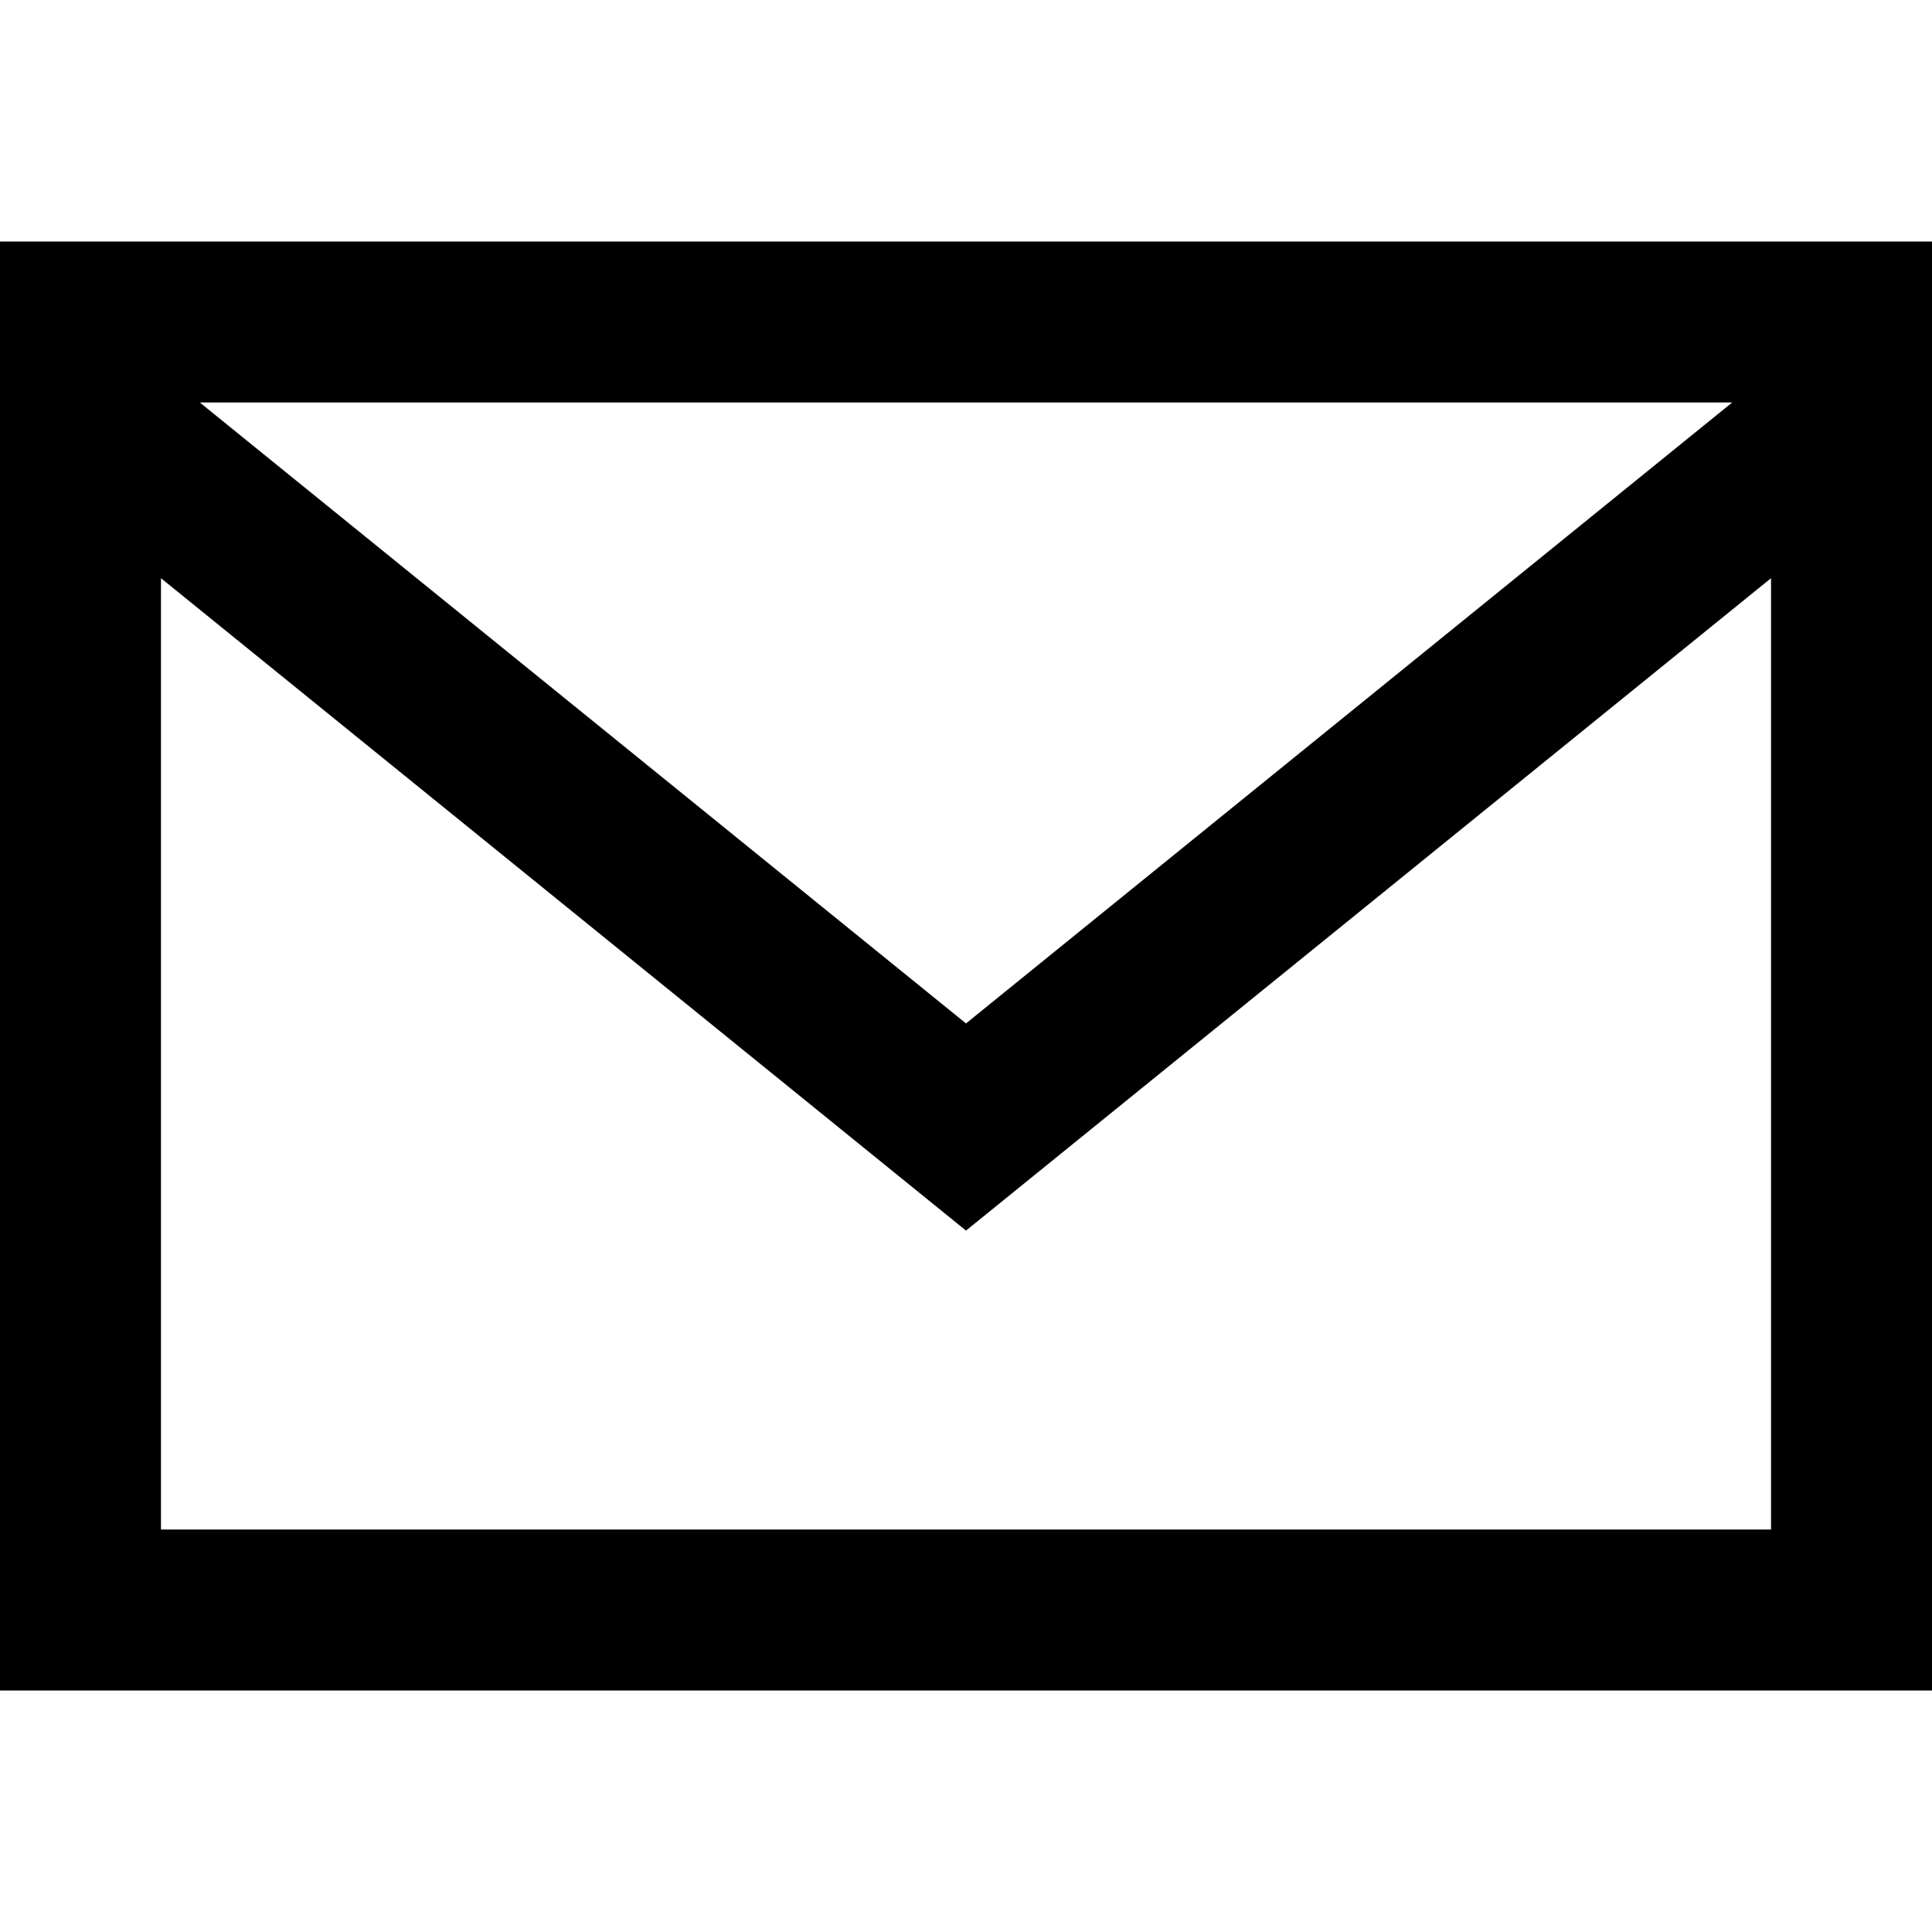 <svg width="22" height="22" viewBox="0 0 22 22" fill="none" xmlns="http://www.w3.org/2000/svg">
<path d="M0 2.75V19.25H22V2.75H0ZM19.725 4.583L11 11.654L2.275 4.583H19.725ZM1.833 17.417V6.584L11 14.013L20.167 6.584V17.417H1.833Z" fill="black"/>
</svg>
